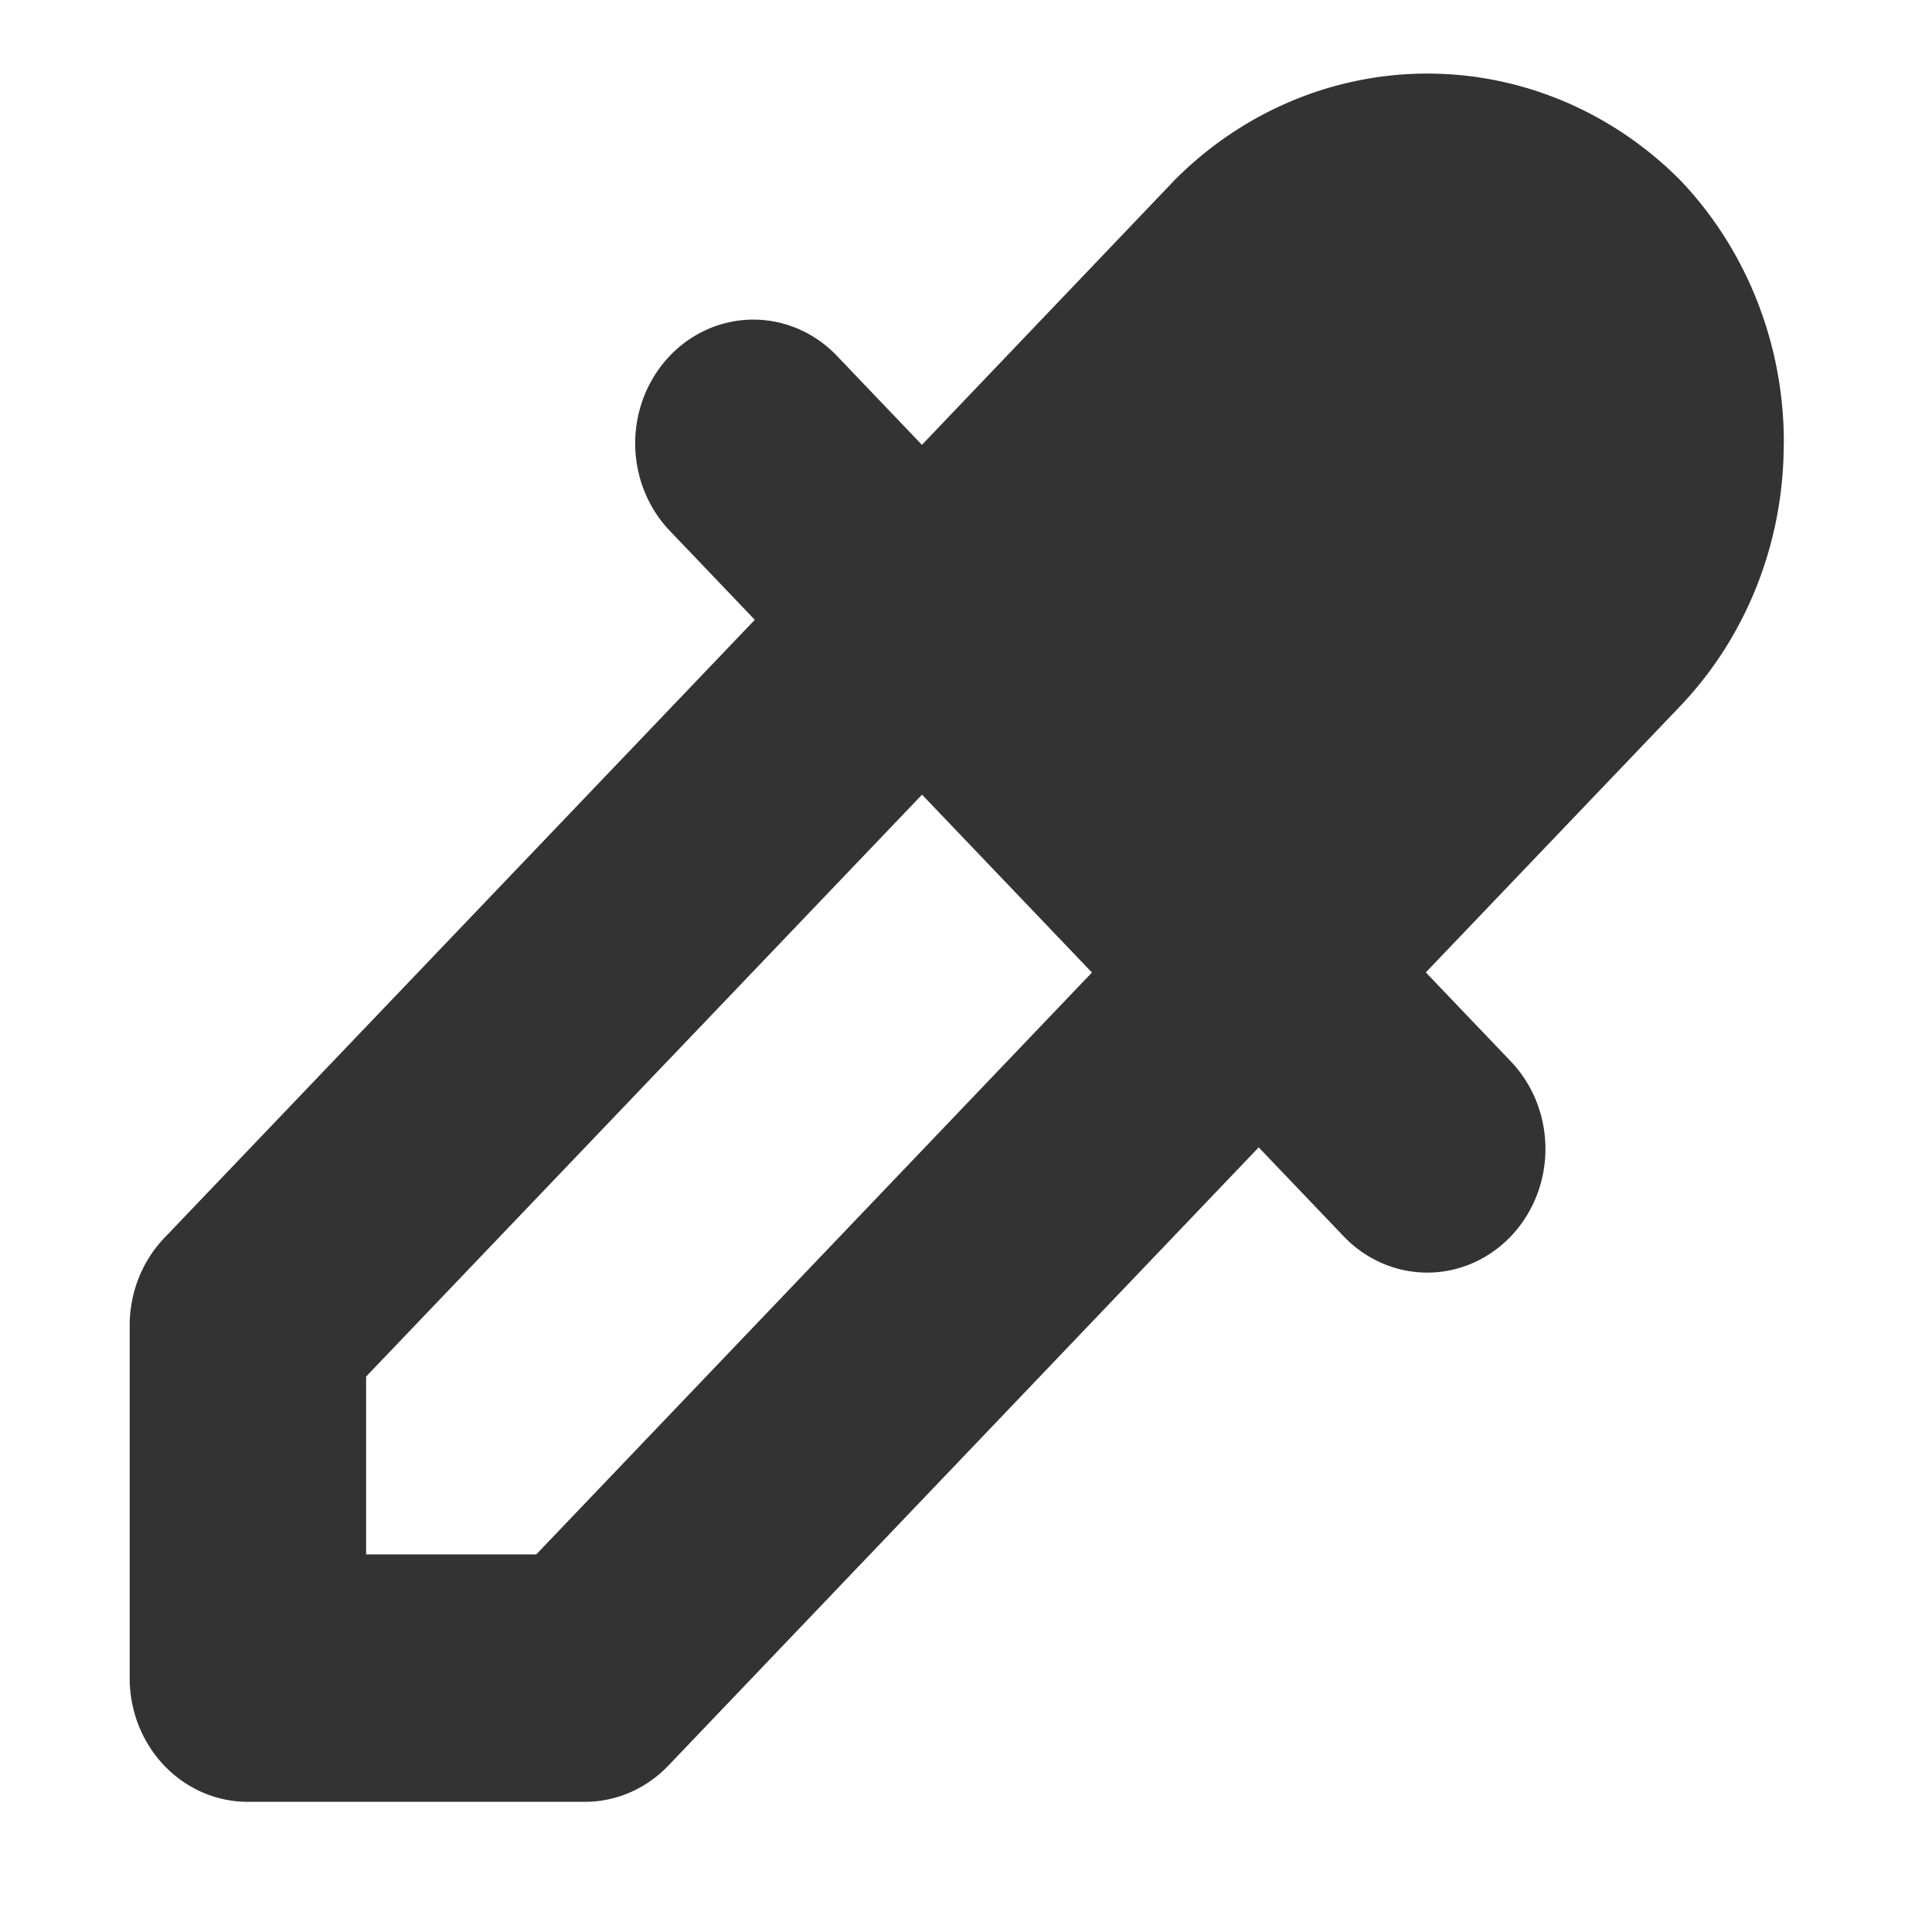 <svg width="16" height="16" xmlns="http://www.w3.org/2000/svg">
  <path fill="#333" fill-rule="nonzero" d="m14.773,3.671a2.932,3.07 0 0 0 -0.864,-2.185a3.022,3.164 0 0 0 -4.176,0l-2.098,2.198l-0.704,-0.737a0.978,1.024 0 1 0 -1.384,1.449l0.704,0.737l-4.89,5.119a0.978,1.024 0 0 0 -0.287,0.724l0,2.922a0.978,1.024 0 0 0 0.978,1.024l2.791,0a0.978,1.024 0 0 0 0.692,-0.3l4.889,-5.12l0.704,0.737a0.978,1.024 0 0 0 1.384,-1.449l-0.704,-0.737l2.099,-2.197a2.933,3.071 0 0 0 0.865,-2.186zm-10.334,9.202l-1.407,0l0,-1.473l4.604,-4.819l1.407,1.473l-4.603,4.82z"/>
</svg>